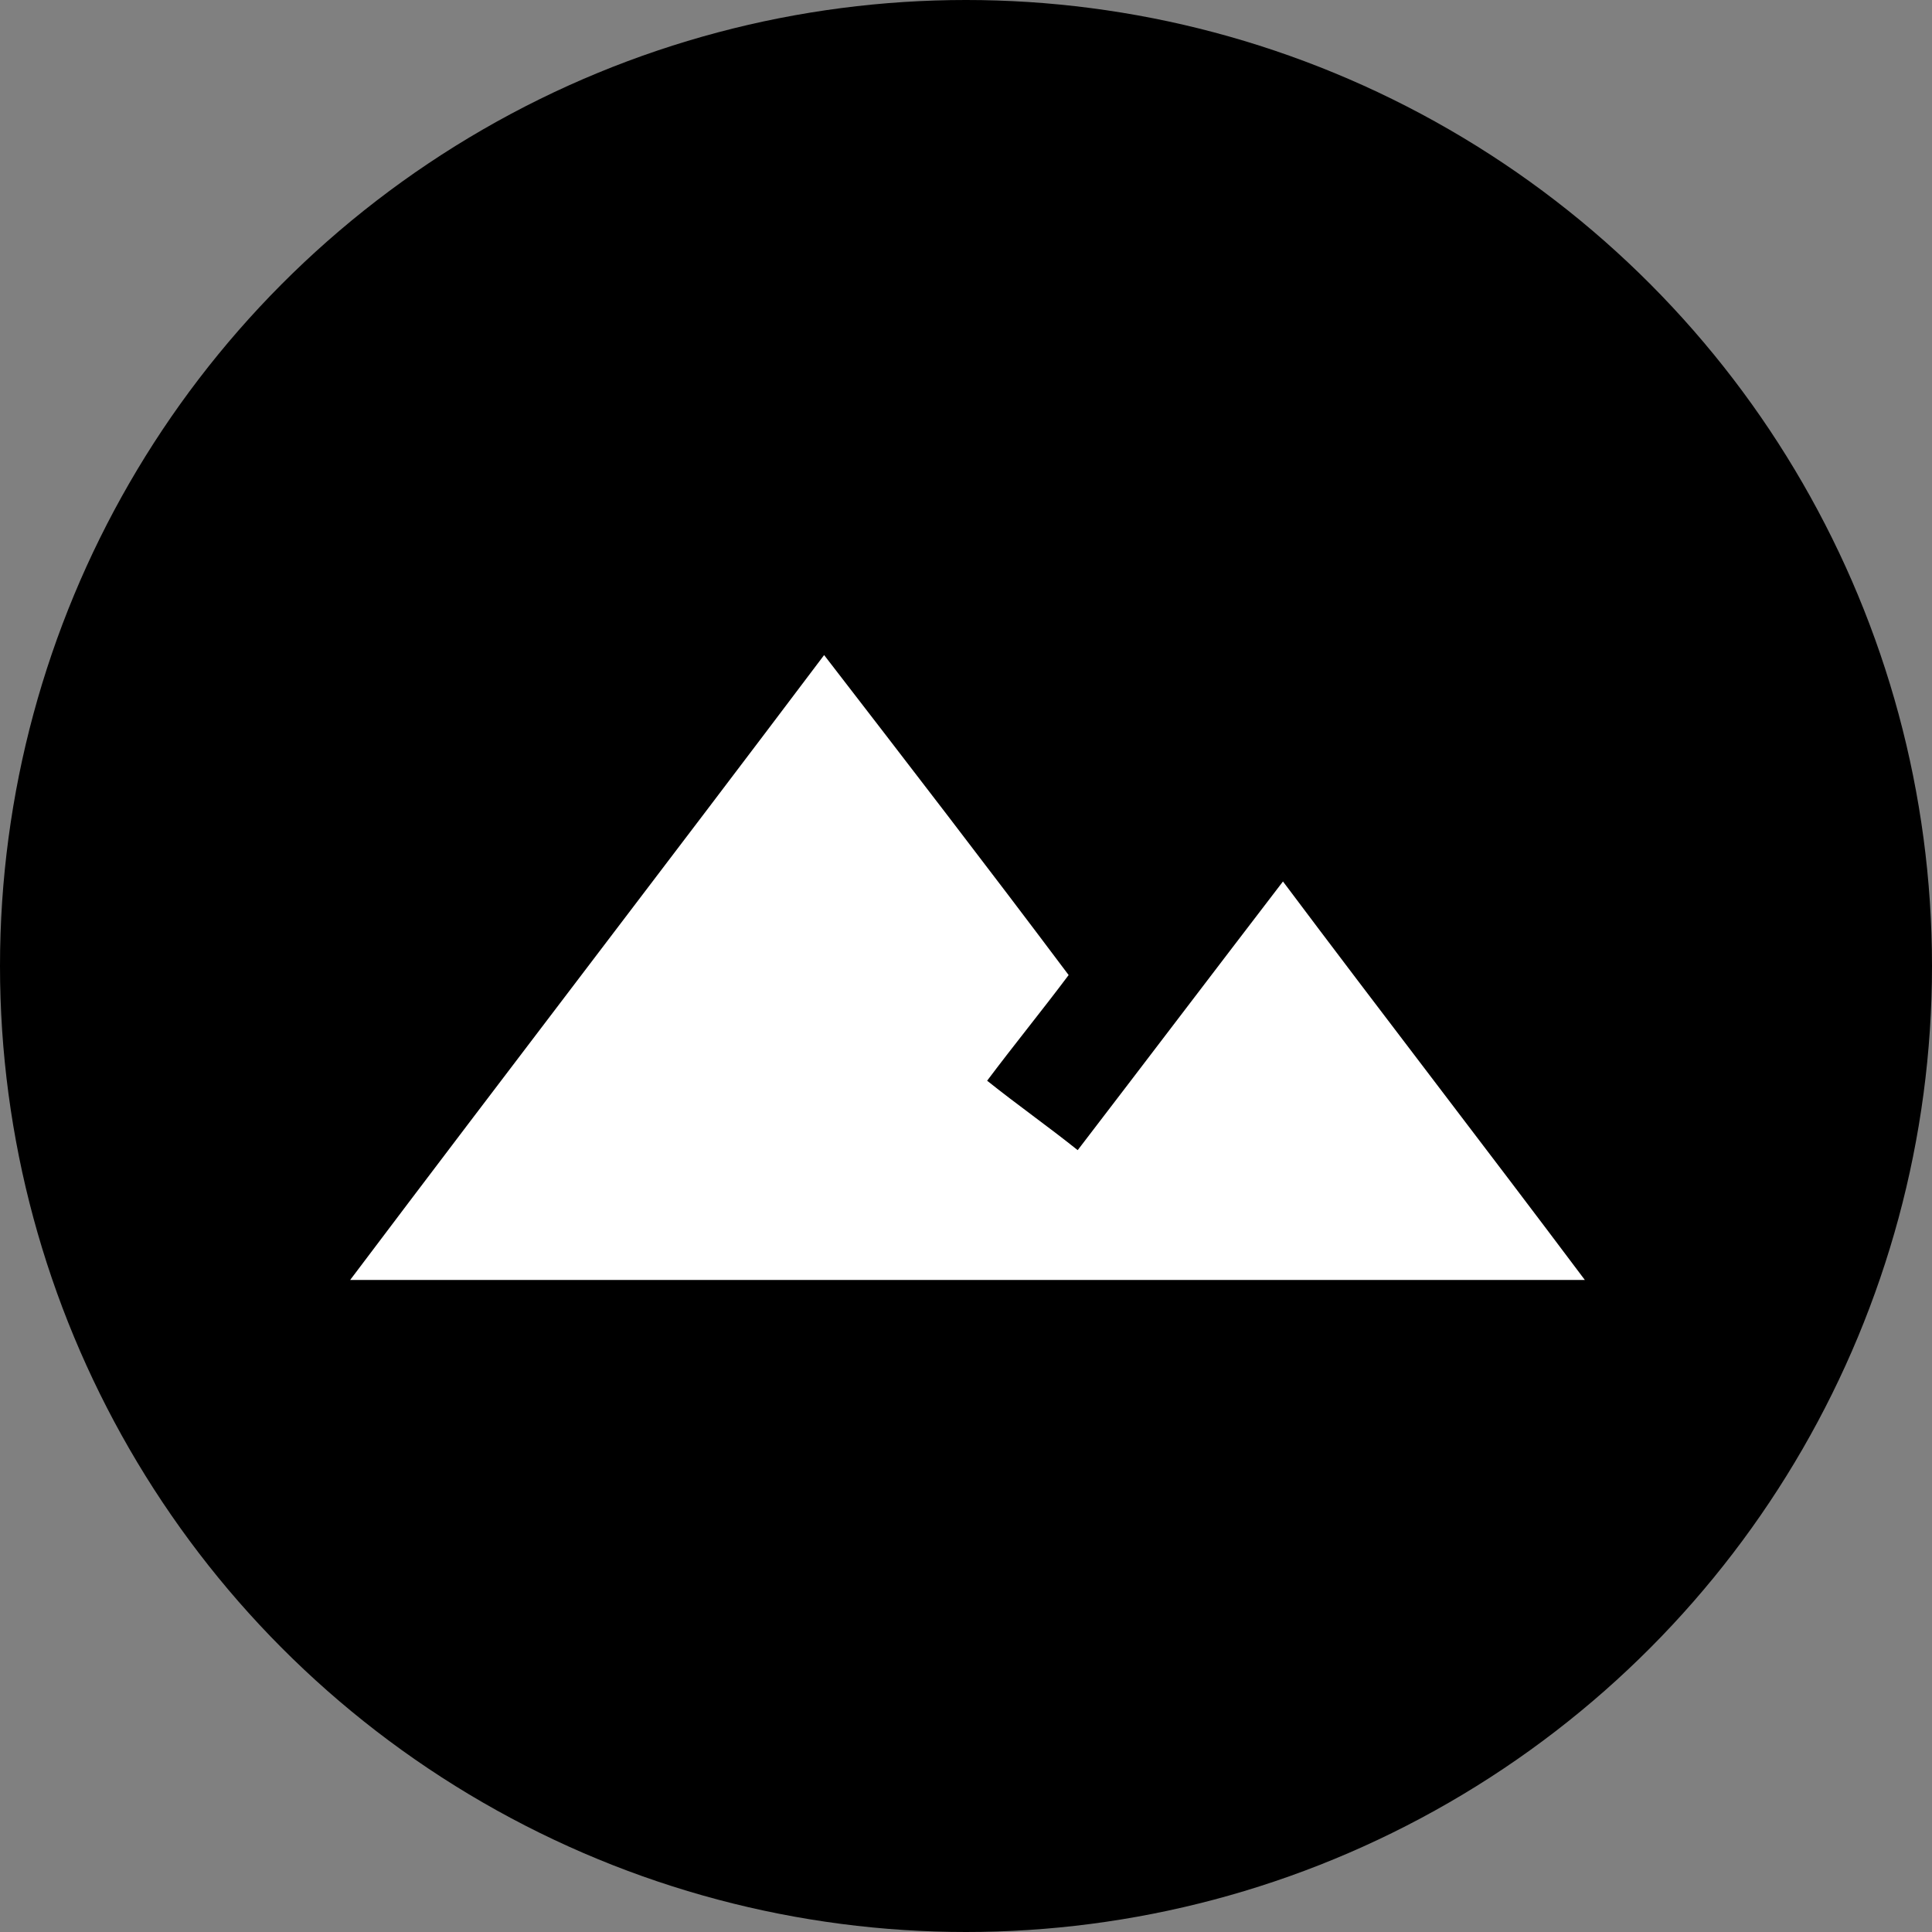 <?xml version="1.0" encoding="utf-8"?>
<!-- Generator: Adobe Illustrator 24.3.0, SVG Export Plug-In . SVG Version: 6.00 Build 0)  -->
<svg version="1.1" id="Capa_1" xmlns="http://www.w3.org/2000/svg" xmlns:xlink="http://www.w3.org/1999/xlink" x="0px" y="0px"
	 viewBox="0 0 64 64" style="enable-background:new 0 0 64 64;" xml:space="preserve">
<rect x="0" y="0" width="64" height="64" fill="#808080" stroke="none"/>
<style type="text/css">
	.st0{fill:#FFFFFF;}
</style>
<circle cx="32" cy="32" r="32"/>
<path class="st0" d="M35.4,32.3c-0.9,1.2-1.8,2.3-2.7,3.5c1,0.8,2,1.5,3,2.3c2.3-3,4.5-5.9,6.8-8.9c3.3,4.4,6.7,8.8,10,13.2
	c-13.6,0-27.3,0-40.9,0c5.2-6.9,10.5-13.8,15.7-20.7C30,25.2,32.7,28.7,35.4,32.3z"/>
</svg>
